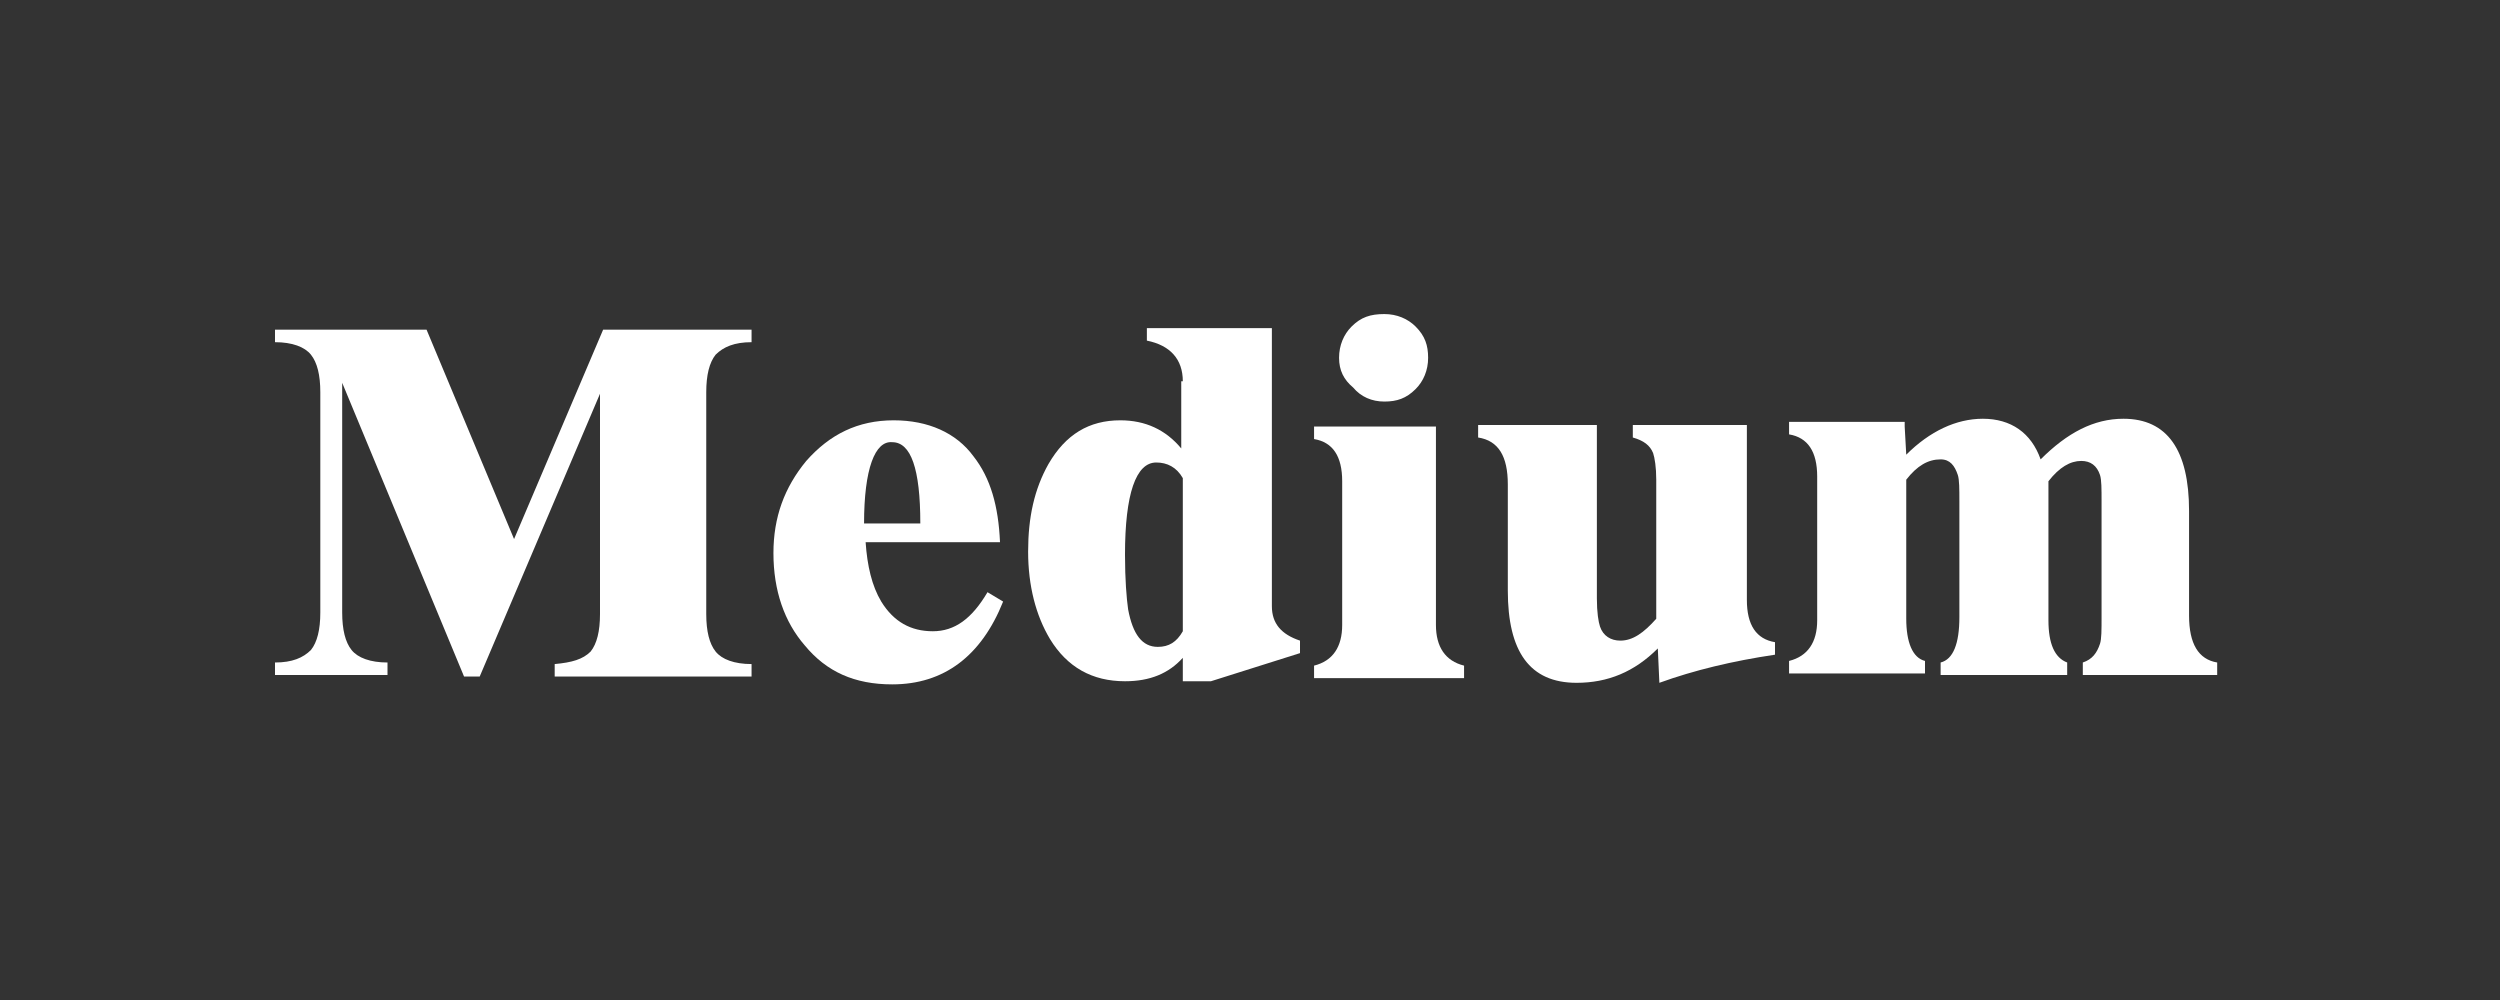 <?xml version="1.0" encoding="utf-8"?>
<!-- Generator: Adobe Illustrator 21.0.0, SVG Export Plug-In . SVG Version: 6.00 Build 0)  -->
<svg version="1.1" id="Layer_1" xmlns="http://www.w3.org/2000/svg" xmlns:xlink="http://www.w3.org/1999/xlink" x="0px" y="0px"
	 viewBox="0 0 160 64" style="enable-background:new 0 0 160 64;" xml:space="preserve">
<rect x="0" y="0" width="160" height="64" fill="#333333" stroke="none"/>
<style type="text/css">
	.st0{fill:#FFFFFF;}
</style>
<g>
	<path class="st0" d="M48.1,21.1l0,0.8c-1.1,0-1.8,0.3-2.3,0.8c-0.4,0.5-0.6,1.3-0.6,2.4v14.2c0,1.1,0.2,1.9,0.6,2.4
		c0.4,0.5,1.2,0.8,2.3,0.8l0,0.8H35.5v-0.8c1.1-0.1,1.8-0.3,2.3-0.8c0.4-0.5,0.6-1.3,0.6-2.4V25.2l-7.7,18.1h-1l-7.8-18.8v14.7
		c0,1.1,0.2,1.9,0.6,2.4c0.4,0.5,1.2,0.8,2.3,0.8v0.8h-7.2v-0.8c1.1,0,1.8-0.3,2.3-0.8c0.4-0.5,0.6-1.3,0.6-2.4V25.1
		c0-1.1-0.2-1.9-0.6-2.4c-0.4-0.5-1.2-0.8-2.3-0.8v-0.8h9.7l5.6,13.4l5.7-13.4H48.1z"/>
	<path class="st0" d="M64.2,38.5c-1.4,3.5-3.8,5.3-7.1,5.3c-2.4,0-4.2-0.8-5.6-2.5c-1.3-1.5-2-3.5-2-5.9c0-2.3,0.7-4.2,2.1-5.9
		c1.5-1.7,3.3-2.6,5.6-2.6c2.2,0,4,0.8,5.1,2.3c1.1,1.4,1.6,3.2,1.7,5.5h-8.6c0.1,1.5,0.4,2.8,1,3.8c0.8,1.3,1.9,1.9,3.3,1.9
		c1.4,0,2.5-0.8,3.5-2.5L64.2,38.5z M55.3,33.5h3.6c0-3.5-0.6-5.2-1.8-5.2C56,28.2,55.3,30,55.3,33.5z"/>
	<path class="st0" d="M75.7,24.4c0-1.4-0.8-2.3-2.3-2.6v-0.8h8v17.8c0,1.1,0.6,1.8,1.8,2.2v0.8l-5.7,1.8h-1.8v-1.5
		c-0.9,1-2.1,1.5-3.7,1.5c-2.1,0-3.7-0.9-4.8-2.7c-0.9-1.5-1.4-3.4-1.4-5.6c0-2.2,0.4-4,1.3-5.6c1.1-1.9,2.6-2.8,4.6-2.8
		c1.6,0,2.9,0.6,3.9,1.8V24.4z M75.7,30.6c-0.4-0.7-1-1-1.7-1c-1.3,0-2,2-2,5.9c0,1.6,0.1,2.8,0.2,3.5c0.3,1.6,0.9,2.4,1.9,2.4
		c0.7,0,1.2-0.3,1.6-1V30.6z"/>
	<path class="st0" d="M91.9,27.3V40c0,1.4,0.6,2.3,1.8,2.6v0.8h-9.6v-0.8c1.2-0.3,1.8-1.2,1.8-2.6v-9.2c0-1.6-0.6-2.5-1.8-2.7v-0.8
		H91.9z M85.7,22.9c0-0.8,0.3-1.5,0.8-2c0.6-0.6,1.2-0.8,2.1-0.8c0.8,0,1.5,0.3,2,0.8c0.6,0.6,0.8,1.2,0.8,2c0,0.8-0.3,1.5-0.8,2
		c-0.6,0.6-1.2,0.8-2,0.8c-0.8,0-1.5-0.3-2-0.9C86,24.3,85.7,23.7,85.7,22.9z"/>
	<path class="st0" d="M102.2,27.3v11c0,0.9,0.1,1.5,0.2,1.8c0.2,0.6,0.7,0.9,1.3,0.9c0.8,0,1.5-0.5,2.3-1.4v-8.9
		c0-0.8-0.1-1.4-0.2-1.7c-0.2-0.5-0.6-0.8-1.3-1v-0.8h7.3v11.2c0,1.6,0.6,2.5,1.8,2.7v0.8c-2.7,0.4-5.2,1-7.4,1.8l-0.1-2.2
		c-1.5,1.5-3.2,2.2-5.2,2.2c-3,0-4.4-2-4.4-5.9v-6.8c0-1.8-0.6-2.8-1.9-3v-0.8H102.2z"/>
	<path class="st0" d="M121.9,27.3l0.1,1.8c1.5-1.5,3.2-2.3,4.9-2.3c1.8,0,3.1,0.9,3.7,2.6c1.7-1.7,3.4-2.6,5.3-2.6
		c2.8,0,4.2,2,4.2,5.9v6.7c0,1.8,0.6,2.8,1.8,3v0.8h-8.6v-0.8c0.6-0.2,0.9-0.6,1.1-1.2c0.1-0.3,0.1-0.9,0.1-1.7v-7.4
		c0-0.8,0-1.4-0.1-1.7c-0.2-0.6-0.6-0.9-1.2-0.9c-0.7,0-1.4,0.4-2.1,1.3v8.9c0,1.5,0.4,2.4,1.2,2.7v0.8h-8.1v-0.8
		c0.8-0.2,1.2-1.2,1.2-2.9v-7.4c0-0.8,0-1.4-0.1-1.7c-0.2-0.6-0.5-1-1.1-1c-0.8,0-1.5,0.4-2.2,1.3v8.9c0,1.5,0.4,2.5,1.2,2.7v0.8
		h-8.7v-0.8c1.2-0.3,1.8-1.2,1.8-2.6v-9.2c0-1.6-0.6-2.5-1.8-2.7v-0.8H121.9z"/>
</g>
</svg>
